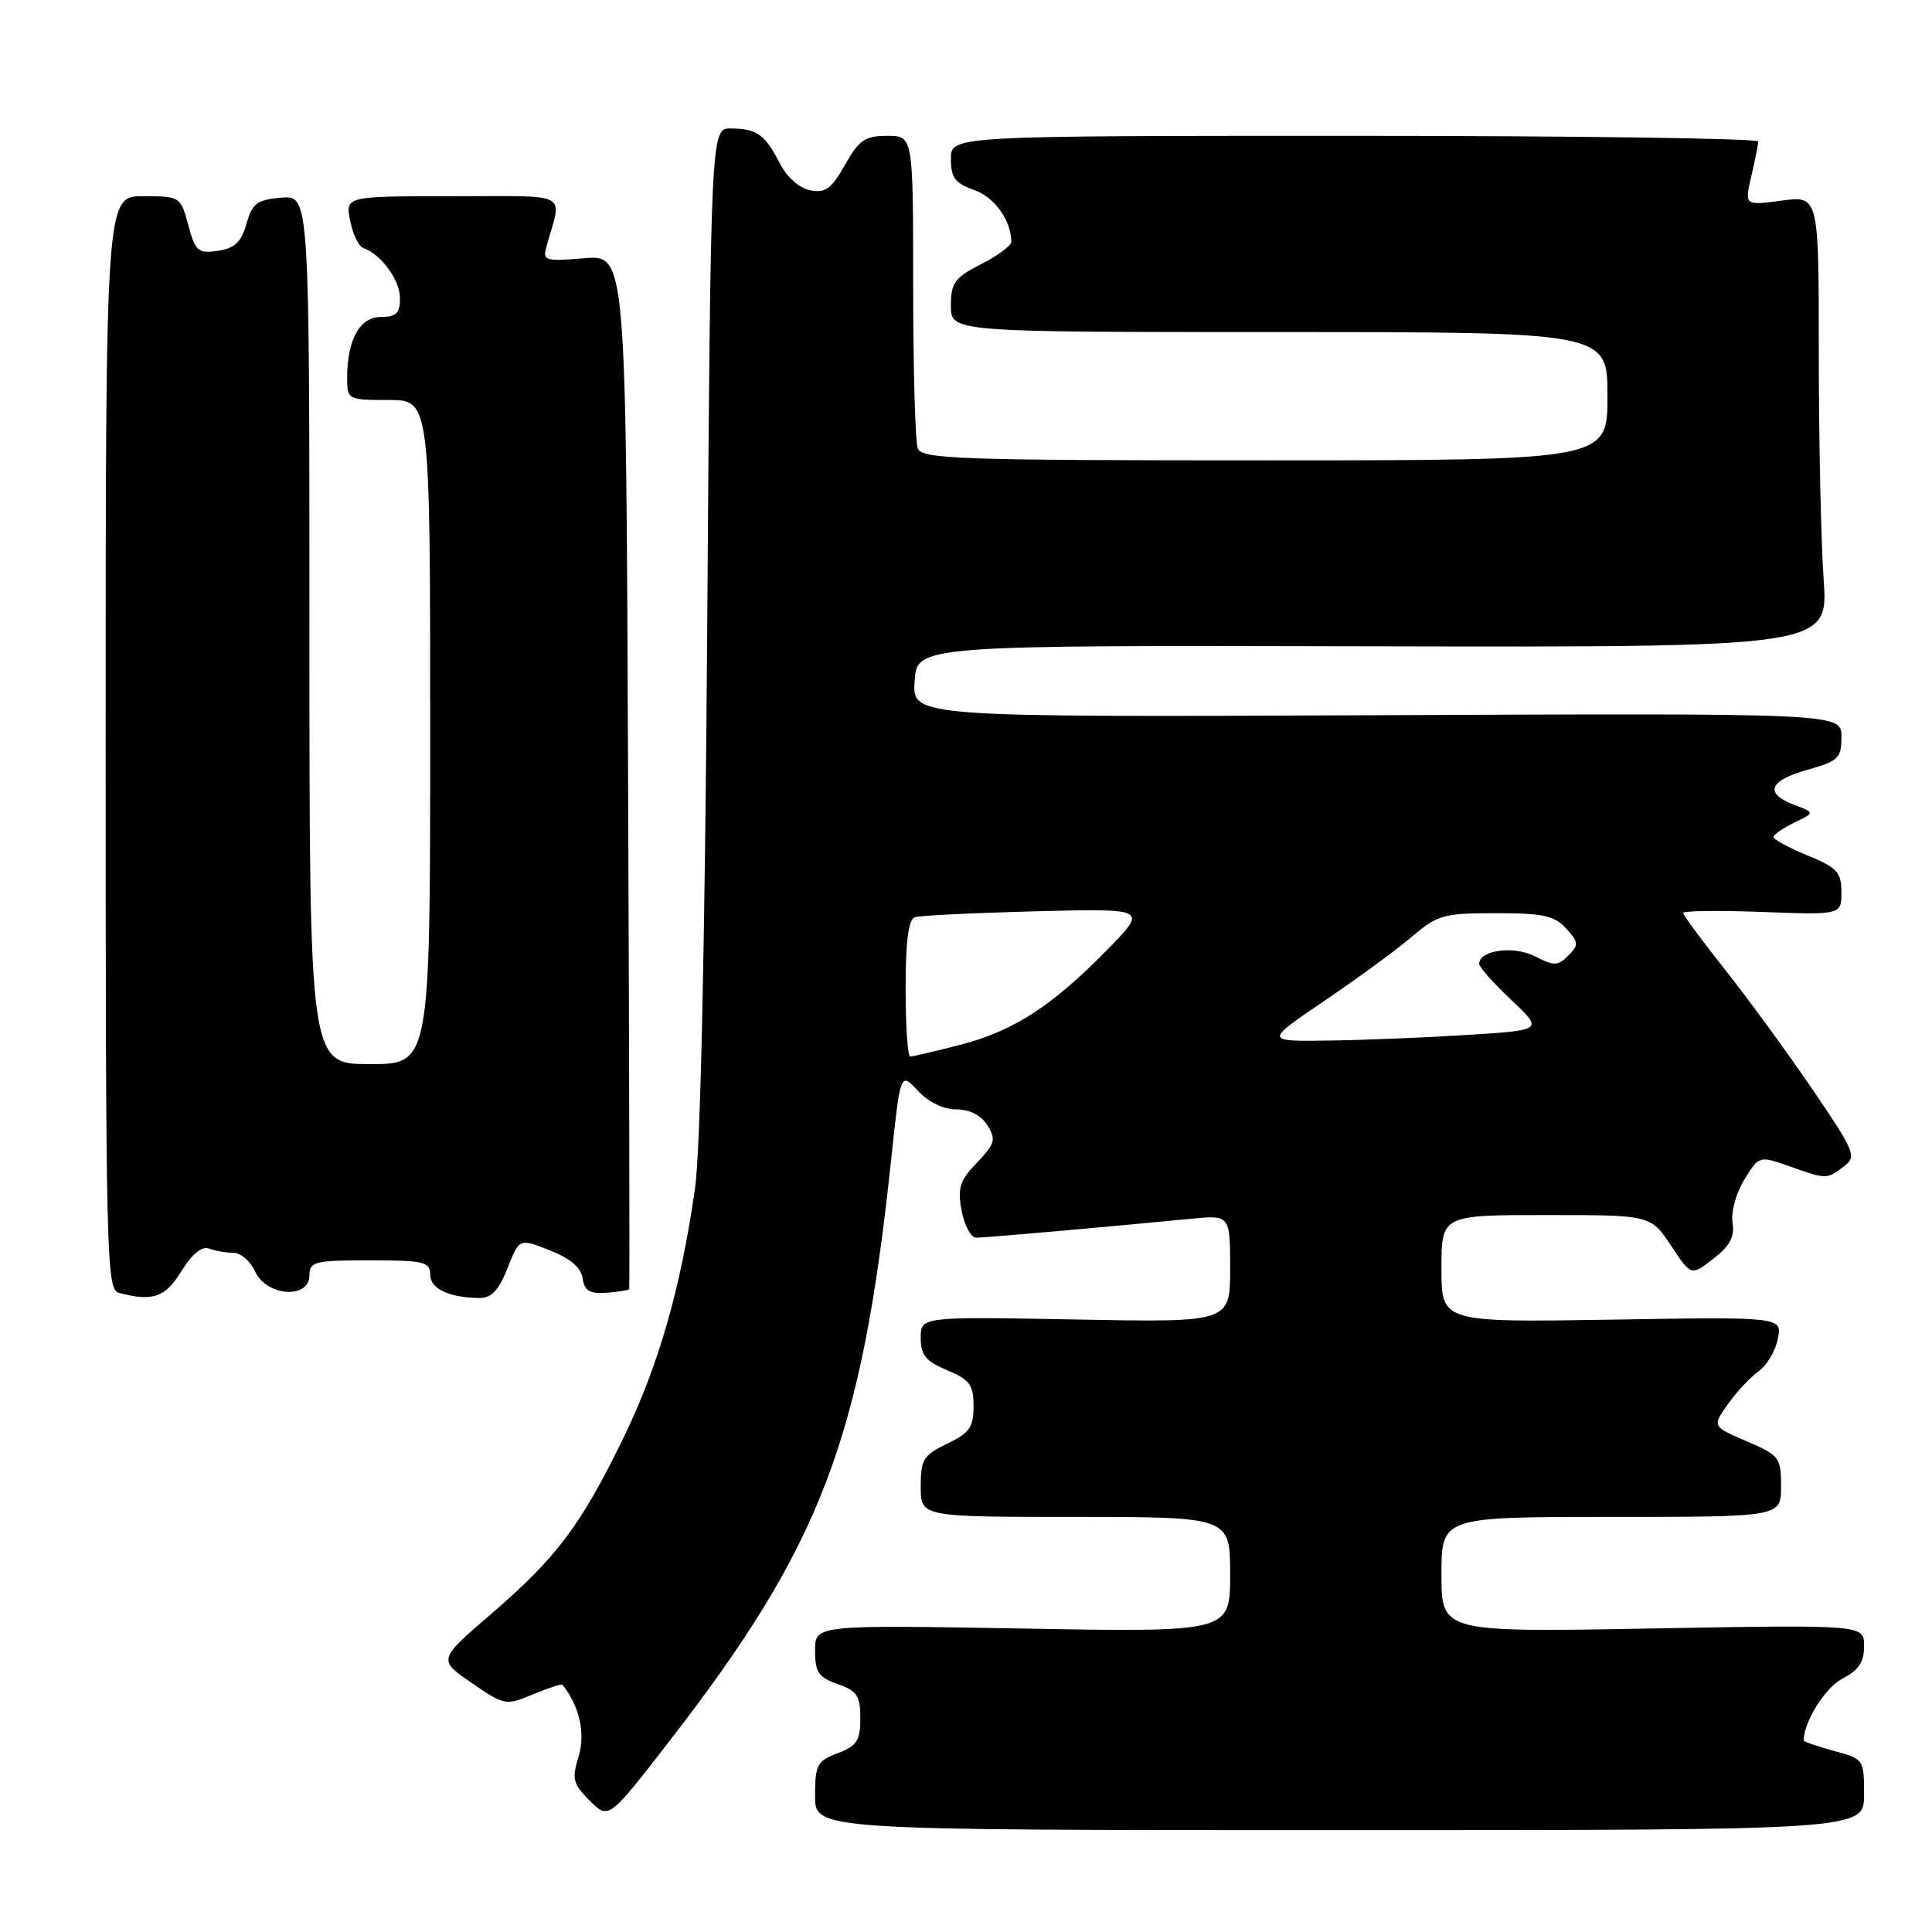 <?xml version="1.0" encoding="UTF-8" standalone="no"?>
<!DOCTYPE svg PUBLIC "-//W3C//DTD SVG 1.1//EN" "http://www.w3.org/Graphics/SVG/1.1/DTD/svg11.dtd" >
<svg xmlns="http://www.w3.org/2000/svg" xmlns:xlink="http://www.w3.org/1999/xlink" version="1.1" viewBox="0 0 256 256">
 <g >
 <path fill="currentColor"
d=" M 247.00 237.79 C 247.00 233.14 246.95 233.06 243.00 232.00 C 240.80 231.41 239.00 230.78 239.00 230.61 C 239.00 228.16 241.84 223.62 244.11 222.44 C 246.27 221.33 247.00 220.23 247.00 218.11 C 247.00 215.28 247.00 215.28 219.00 215.78 C 191.00 216.29 191.00 216.29 191.00 208.64 C 191.00 201.00 191.00 201.00 213.50 201.00 C 236.00 201.00 236.00 201.00 236.00 196.96 C 236.00 193.12 235.78 192.83 231.43 190.97 C 226.86 189.01 226.86 189.01 228.98 186.02 C 230.15 184.38 231.98 182.43 233.05 181.68 C 234.11 180.93 235.25 179.01 235.57 177.41 C 236.15 174.49 236.15 174.49 213.58 174.86 C 191.00 175.22 191.00 175.22 191.00 168.11 C 191.00 161.00 191.00 161.00 204.87 161.00 C 218.73 161.00 218.73 161.00 221.41 165.04 C 224.08 169.08 224.08 169.08 227.03 166.79 C 229.23 165.08 229.88 163.86 229.57 162.00 C 229.35 160.61 230.04 158.08 231.13 156.31 C 233.09 153.12 233.09 153.12 237.17 154.56 C 242.08 156.29 242.03 156.29 244.33 154.55 C 246.05 153.24 245.81 152.65 240.15 144.33 C 236.84 139.47 231.64 132.35 228.59 128.50 C 225.54 124.65 223.03 121.26 223.02 120.97 C 223.01 120.69 227.72 120.62 233.50 120.84 C 244.00 121.23 244.00 121.23 244.00 118.21 C 244.00 115.58 243.43 114.96 239.50 113.35 C 237.03 112.33 235.01 111.23 235.00 110.91 C 235.00 110.59 236.24 109.73 237.75 109.00 C 240.50 107.68 240.50 107.68 237.75 106.65 C 233.74 105.14 234.38 103.43 239.50 102.00 C 243.60 100.85 244.00 100.46 244.00 97.62 C 244.00 94.50 244.00 94.50 182.44 94.77 C 120.89 95.03 120.89 95.03 121.19 90.27 C 121.50 85.50 121.50 85.50 181.89 85.64 C 242.28 85.77 242.28 85.77 241.64 76.73 C 241.29 71.76 241.00 58.30 241.00 46.81 C 241.00 25.93 241.00 25.93 236.08 26.58 C 231.16 27.24 231.16 27.24 232.05 23.37 C 232.55 21.24 232.96 19.16 232.98 18.75 C 232.99 18.34 208.93 18.00 179.50 18.00 C 126.00 18.00 126.00 18.00 126.00 21.05 C 126.00 23.56 126.55 24.29 129.07 25.17 C 131.78 26.12 134.00 29.22 134.00 32.04 C 134.00 32.55 132.20 33.88 130.00 35.00 C 126.49 36.79 126.00 37.47 126.00 40.52 C 126.00 44.00 126.00 44.00 169.50 44.00 C 213.00 44.00 213.00 44.00 213.00 52.50 C 213.00 61.00 213.00 61.00 167.61 61.00 C 127.14 61.00 122.15 60.83 121.61 59.42 C 121.27 58.55 121.00 48.87 121.00 37.92 C 121.00 18.00 121.00 18.00 117.56 18.00 C 114.62 18.00 113.82 18.55 111.97 21.84 C 110.19 25.00 109.37 25.60 107.37 25.22 C 105.91 24.94 104.27 23.48 103.32 21.63 C 101.37 17.81 100.27 17.04 96.84 17.02 C 94.18 17.00 94.18 17.00 93.71 83.25 C 93.41 125.12 92.82 152.44 92.09 157.50 C 90.21 170.68 87.25 180.99 82.62 190.50 C 76.99 202.08 73.75 206.40 65.09 213.85 C 58.03 219.93 58.03 219.93 62.49 222.99 C 66.84 225.99 67.02 226.02 70.62 224.51 C 72.65 223.67 74.40 223.09 74.52 223.24 C 76.76 225.98 77.60 229.69 76.68 232.70 C 75.75 235.72 75.91 236.36 78.14 238.60 C 80.65 241.10 80.65 241.10 88.63 230.80 C 108.81 204.76 114.14 190.81 118.07 153.77 C 119.31 142.04 119.31 142.04 121.61 144.52 C 123.00 146.03 125.01 147.00 126.71 147.00 C 128.49 147.00 130.00 147.78 130.84 149.11 C 132.01 150.99 131.85 151.54 129.46 154.05 C 127.17 156.43 126.86 157.42 127.42 160.43 C 127.79 162.40 128.67 164.00 129.37 164.00 C 130.59 164.00 146.41 162.60 157.75 161.50 C 163.00 160.98 163.00 160.98 163.00 168.11 C 163.00 175.23 163.00 175.23 142.50 174.84 C 122.00 174.46 122.00 174.46 122.00 177.28 C 122.00 179.56 122.67 180.38 125.50 181.56 C 128.50 182.82 129.00 183.50 129.00 186.33 C 129.00 189.12 128.46 189.89 125.50 191.30 C 122.36 192.80 122.00 193.38 122.00 196.98 C 122.00 201.00 122.00 201.00 142.50 201.00 C 163.00 201.00 163.00 201.00 163.00 208.64 C 163.00 216.28 163.00 216.28 135.50 215.79 C 108.00 215.31 108.00 215.31 108.00 218.71 C 108.00 221.58 108.46 222.26 111.00 223.15 C 113.56 224.04 114.00 224.71 114.00 227.68 C 114.00 230.64 113.54 231.35 111.00 232.31 C 108.27 233.33 108.00 233.85 108.00 237.97 C 108.00 242.50 108.00 242.50 177.50 242.50 C 247.00 242.50 247.00 242.50 247.00 237.79 Z  M 24.04 168.44 C 25.45 166.15 26.76 165.08 27.70 165.44 C 28.51 165.75 29.95 166.00 30.92 166.00 C 31.89 166.00 33.19 167.12 33.82 168.50 C 35.31 171.78 41.00 172.17 41.00 169.00 C 41.00 167.17 41.67 167.00 49.00 167.00 C 56.17 167.00 57.00 167.20 57.00 168.88 C 57.00 170.78 59.51 171.96 63.60 171.99 C 65.12 172.00 66.12 170.91 67.25 168.04 C 68.81 164.08 68.81 164.08 72.85 165.67 C 75.56 166.74 77.00 167.96 77.20 169.38 C 77.44 171.04 78.13 171.46 80.37 171.30 C 81.95 171.18 83.30 170.96 83.37 170.80 C 83.44 170.63 83.38 139.73 83.22 102.13 C 82.95 33.76 82.95 33.76 77.40 34.22 C 72.16 34.65 71.88 34.56 72.43 32.59 C 74.47 25.27 75.86 26.00 59.98 26.00 C 45.75 26.00 45.75 26.00 46.40 29.25 C 46.75 31.04 47.54 32.67 48.15 32.87 C 50.48 33.67 53.00 37.11 53.00 39.50 C 53.00 41.51 52.50 42.00 50.48 42.00 C 47.67 42.00 46.00 45.01 46.00 50.07 C 46.00 52.96 46.08 53.00 51.50 53.00 C 57.00 53.00 57.00 53.00 57.00 97.00 C 57.00 141.00 57.00 141.00 49.00 141.00 C 41.00 141.00 41.00 141.00 41.00 83.44 C 41.00 25.88 41.00 25.88 37.28 26.19 C 34.07 26.46 33.44 26.93 32.66 29.65 C 31.97 32.09 31.10 32.90 28.88 33.23 C 26.25 33.62 25.89 33.31 24.95 29.83 C 23.93 26.04 23.87 26.00 18.96 26.00 C 14.00 26.00 14.00 26.00 14.00 98.43 C 14.00 166.56 14.10 170.88 15.75 171.31 C 20.28 172.49 21.87 171.94 24.04 168.44 Z  M 120.00 130.97 C 120.00 124.62 120.37 121.82 121.25 121.53 C 121.94 121.31 129.15 120.96 137.28 120.75 C 152.06 120.38 152.06 120.38 146.78 125.78 C 139.42 133.30 134.34 136.60 127.28 138.43 C 123.94 139.29 120.94 140.00 120.61 140.00 C 120.27 140.00 120.00 135.94 120.00 130.97 Z  M 175.53 132.59 C 179.91 129.62 185.13 125.80 187.12 124.09 C 190.47 121.23 191.31 121.00 198.22 121.00 C 204.46 121.00 205.99 121.33 207.53 123.03 C 209.19 124.87 209.22 125.21 207.81 126.62 C 206.42 128.01 205.93 128.02 203.37 126.71 C 200.56 125.27 196.00 125.90 196.00 127.72 C 196.00 128.15 197.92 130.30 200.25 132.50 C 204.50 136.50 204.50 136.50 194.50 137.13 C 189.00 137.48 180.69 137.82 176.03 137.88 C 167.55 138.00 167.55 138.00 175.53 132.59 Z "/>
</g>
</svg>